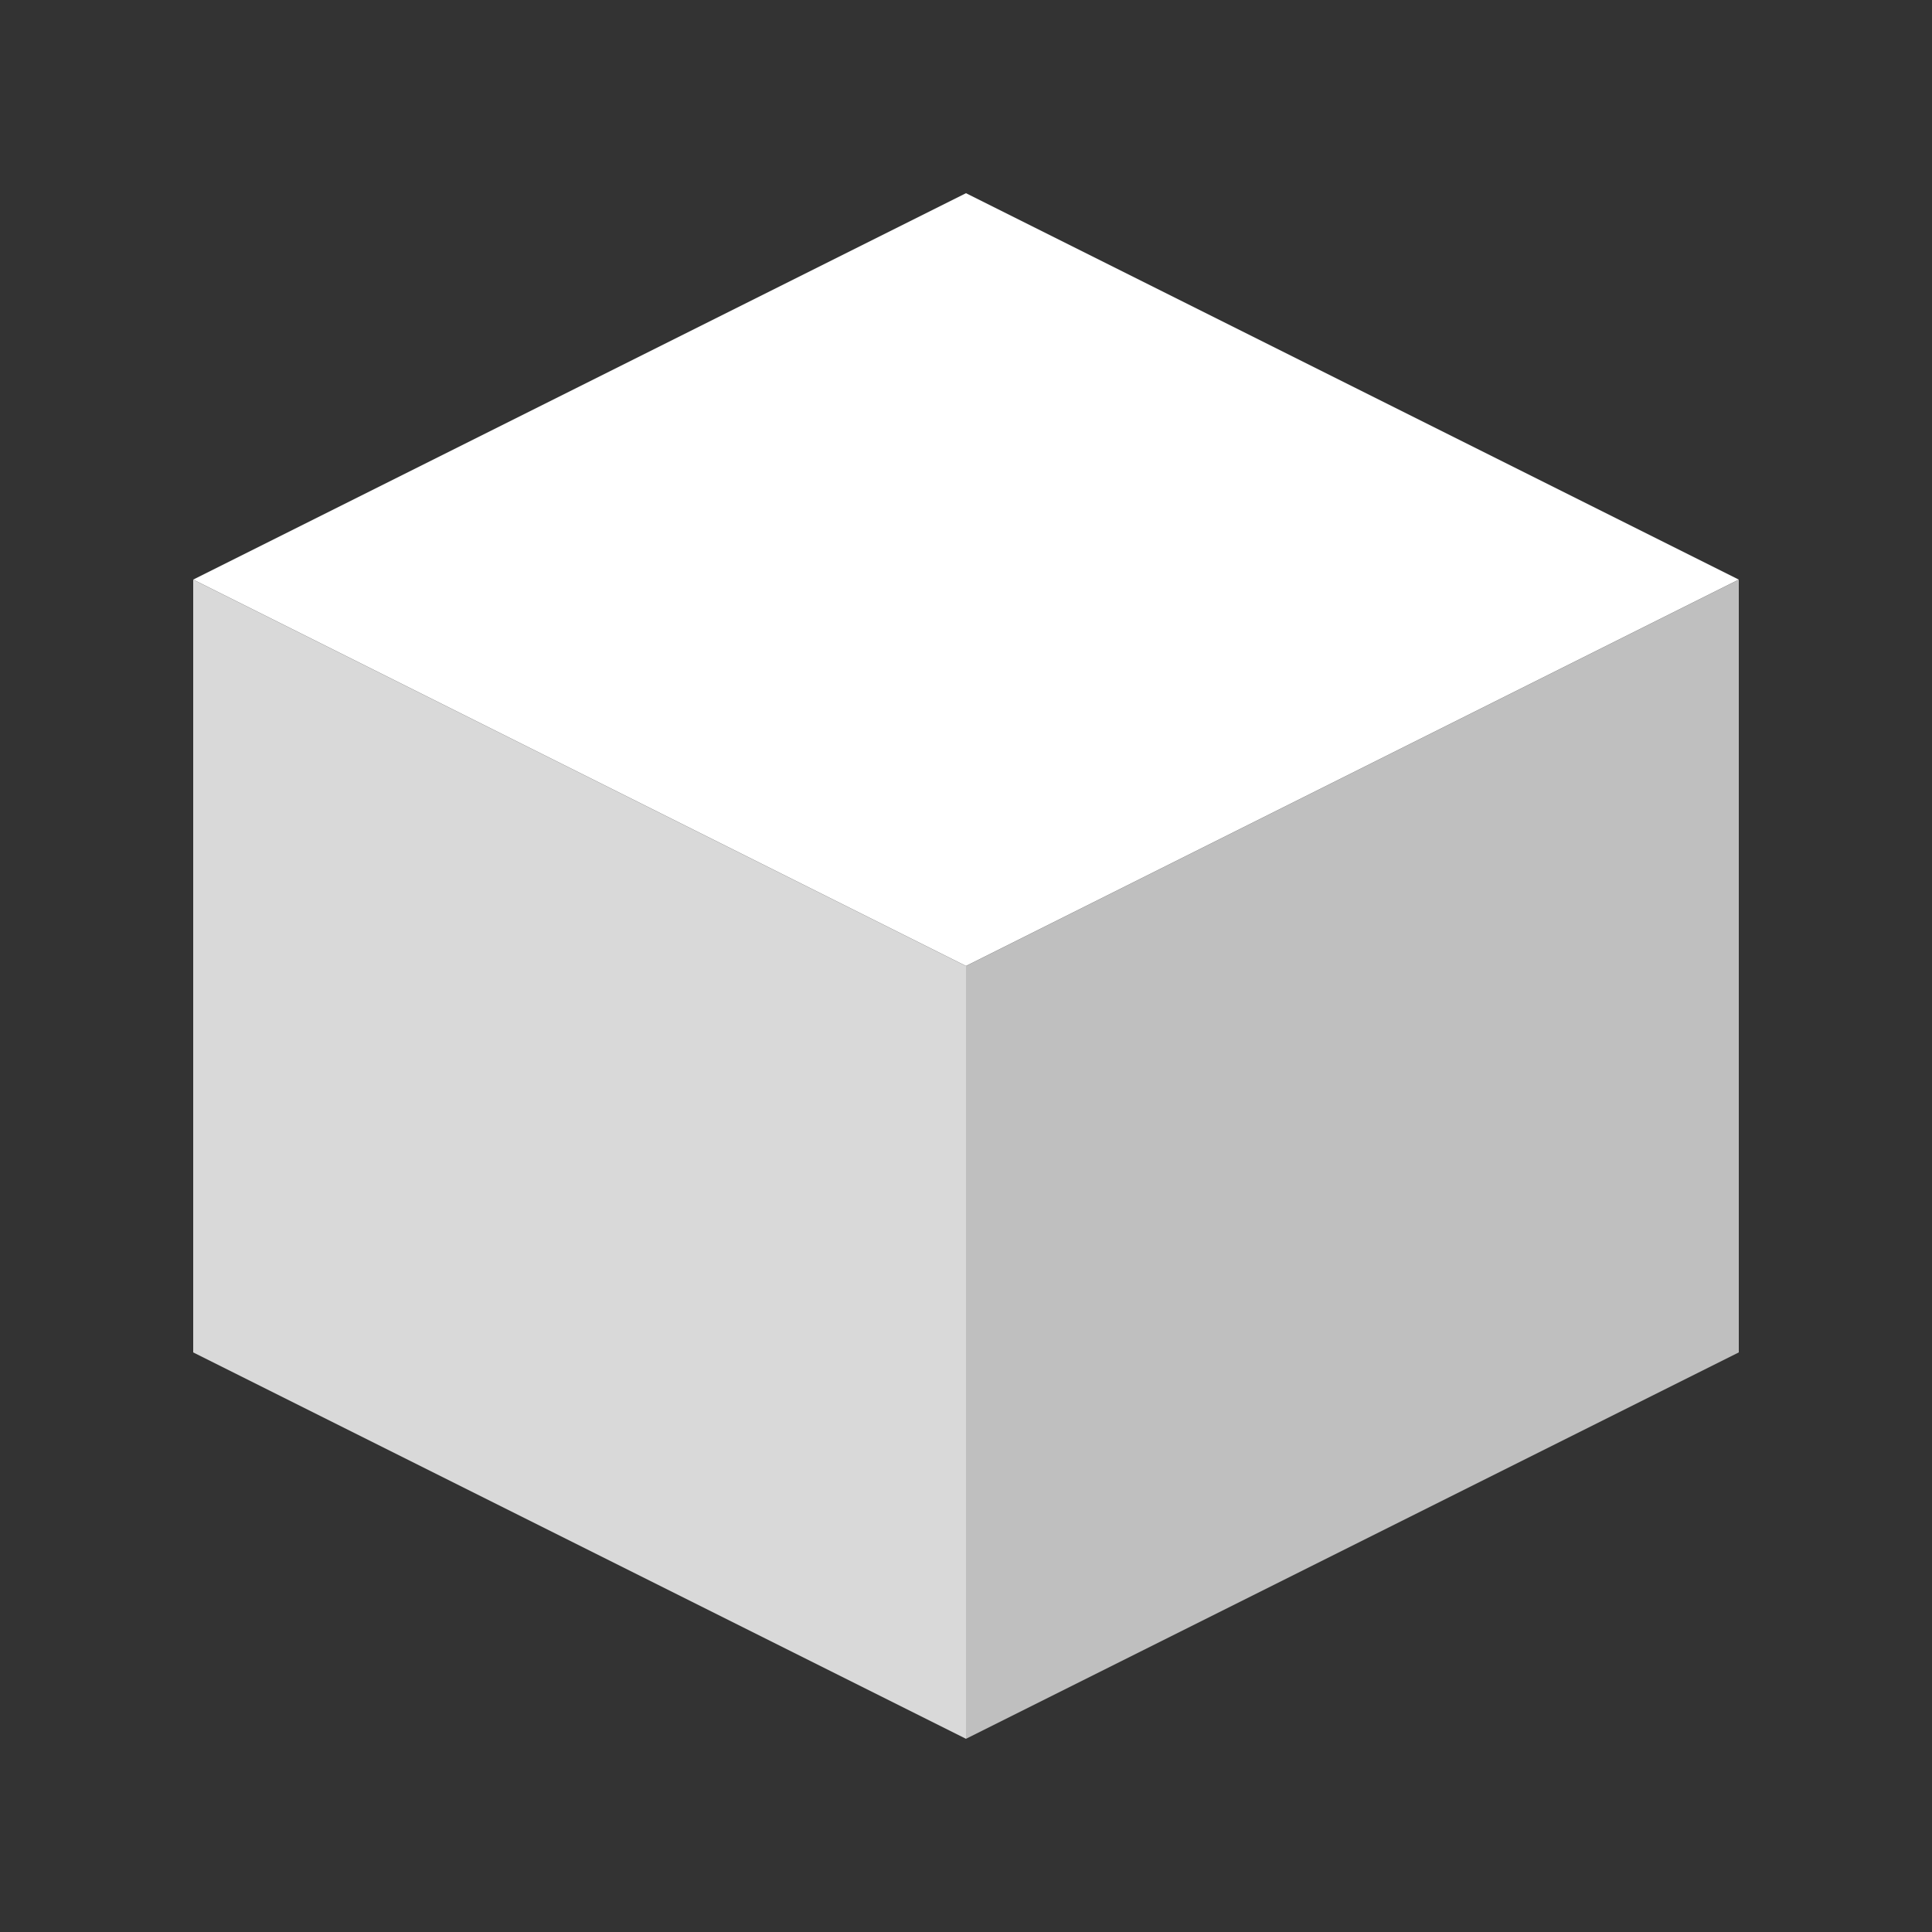 <svg width="100" height="100" viewBox="0 0 100 100" xmlns="http://www.w3.org/2000/svg">
  <rect x="0" y="0" width="100" height="100" fill="#333333" stroke="none"/>
  <polygon points="50,10 90,30 50,50 10,30" fill="#ffffff"/>
  <polygon points="10,30 50,50 50,90 10,70" fill="#d9d9d9"/>
  <polygon points="90,30 50,50 50,90 90,70" fill="#bfbfbf"/>
</svg>
